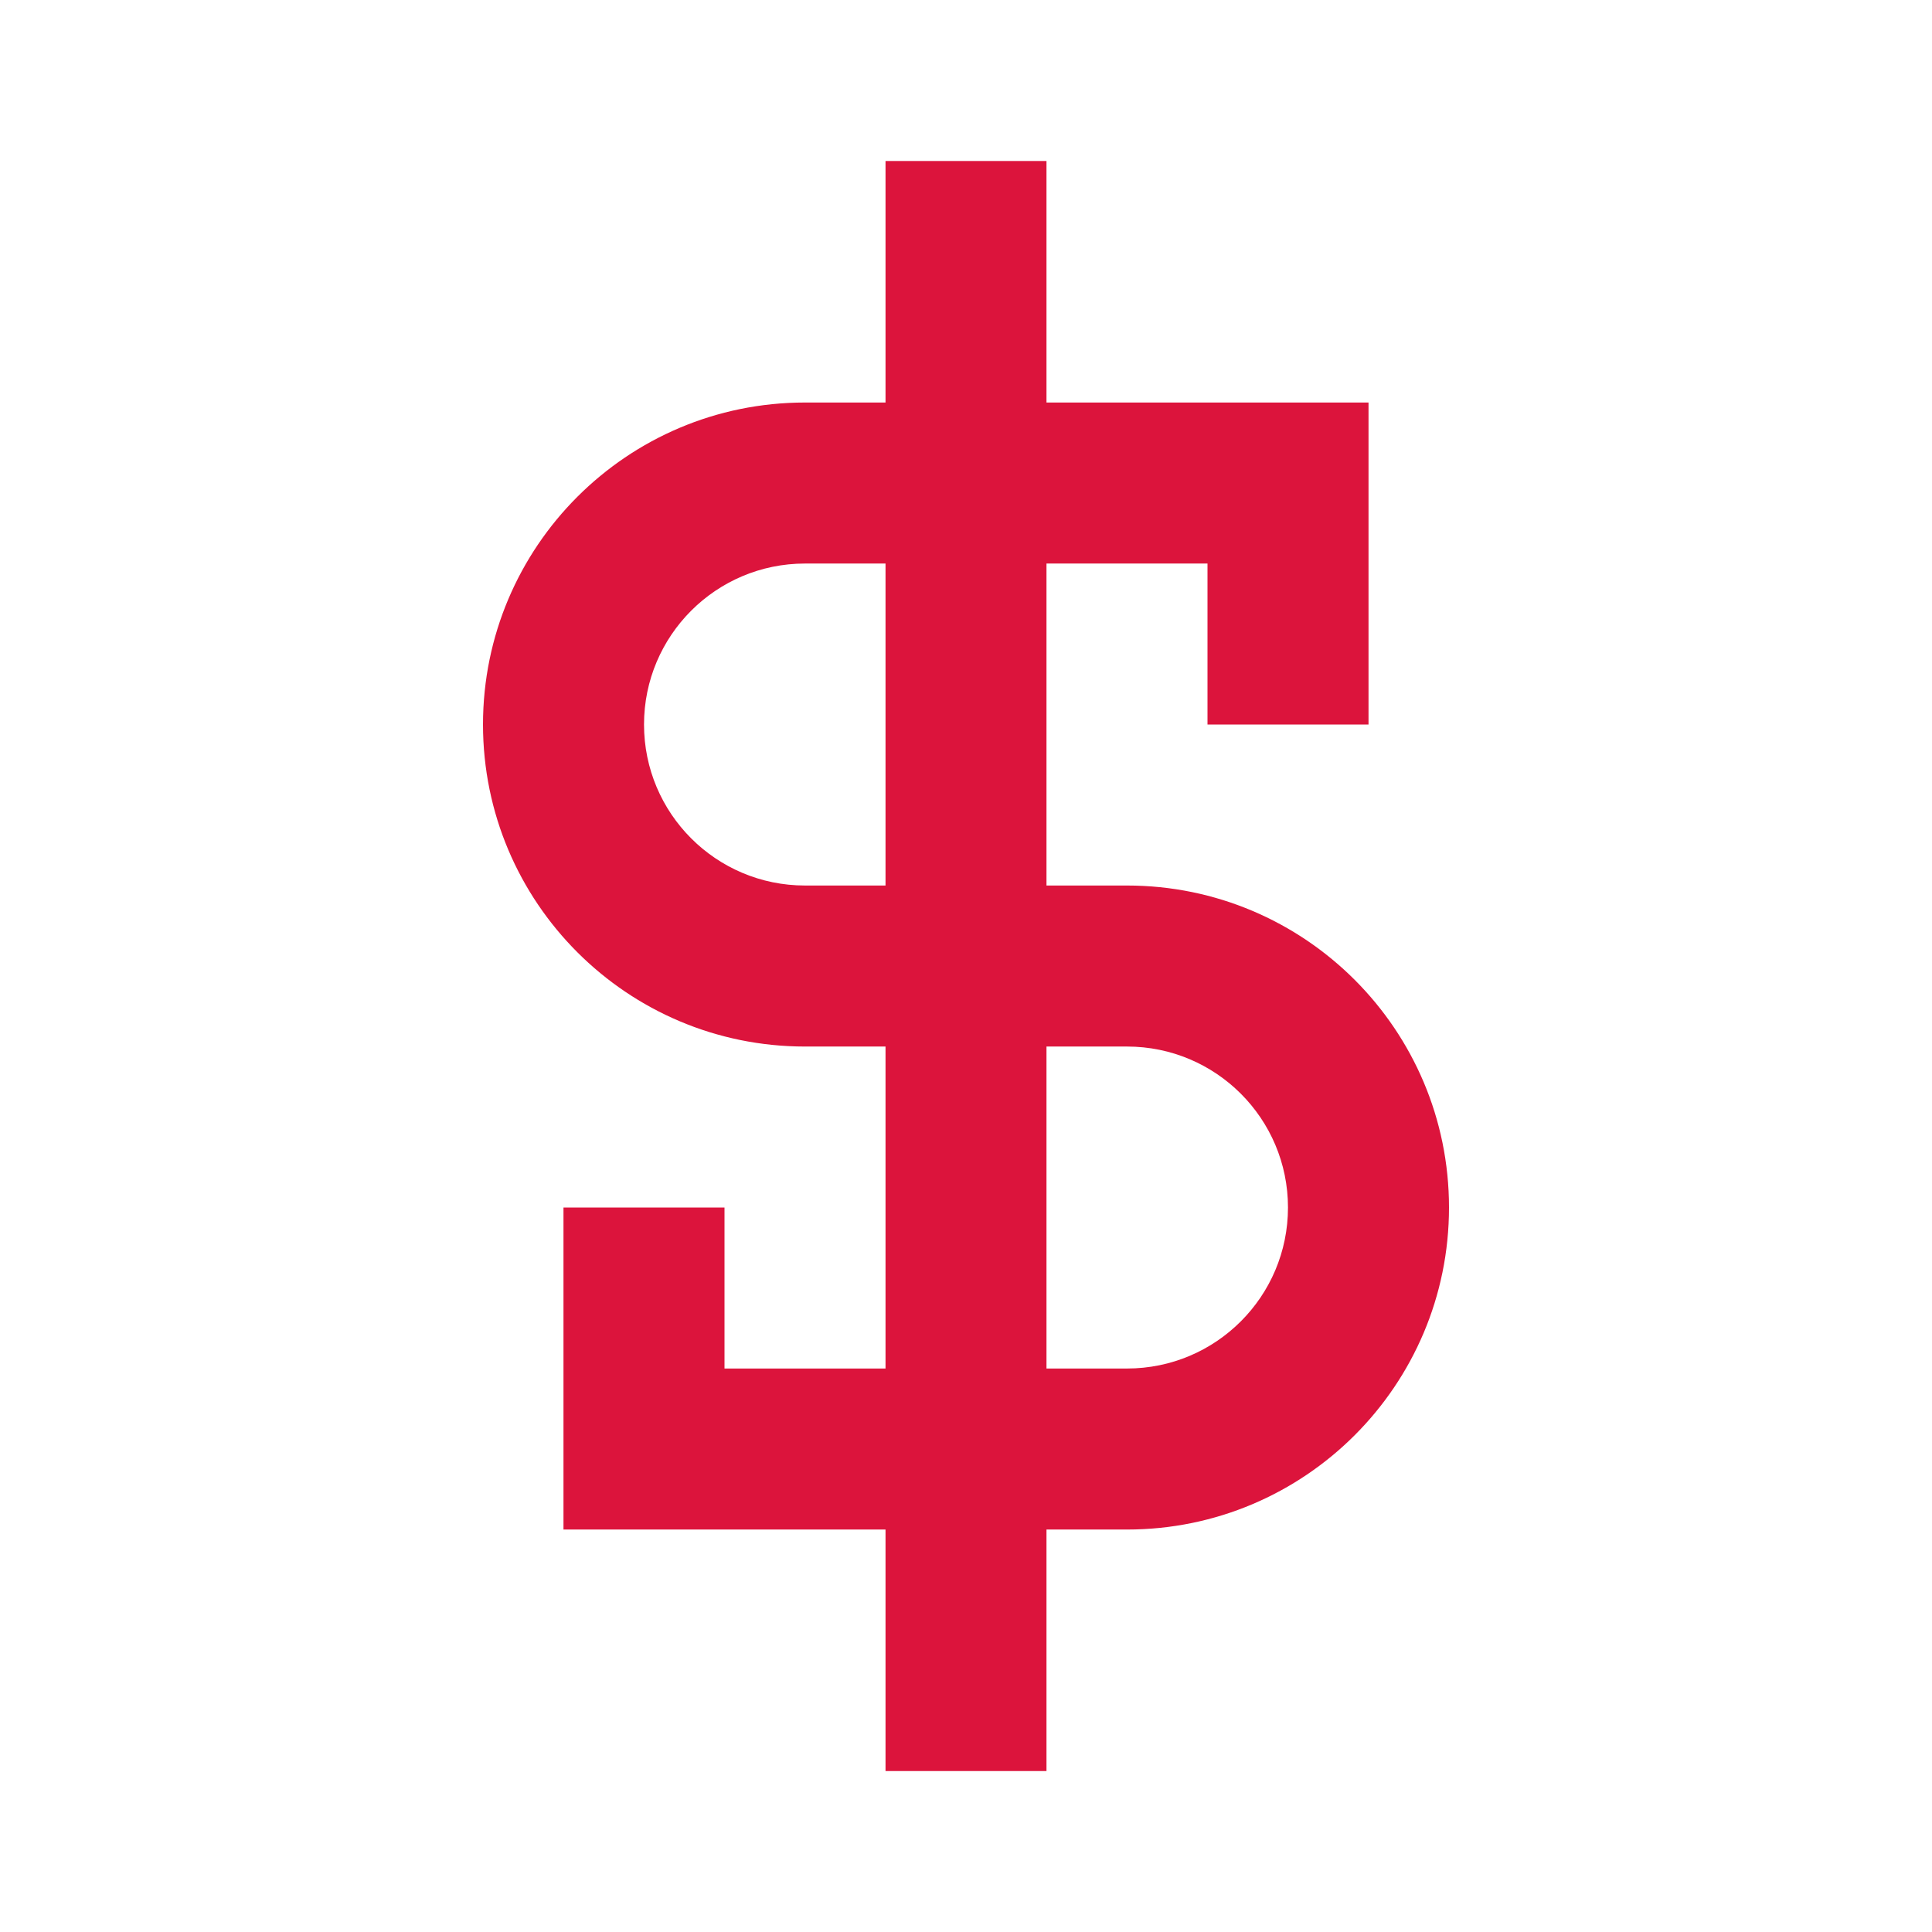 <svg width="32" height="32" viewBox="0 0 32 32" fill="none" xmlns="http://www.w3.org/2000/svg">
<path fill-rule="evenodd" clip-rule="evenodd" d="M14.667 25.334V29.334H17.333V25.334H18.667C21.612 25.334 24 22.946 24 20C24 17.055 21.612 14.667 18.667 14.667H17.333V9.334H20V12H22.667V6.667H17.333V2.667H14.667V6.667H13.333C10.388 6.667 8 9.055 8 12C8 14.946 10.388 17.334 13.333 17.334H14.667V22.667H12V20H9.333V25.334H14.667ZM17.333 22.667H18.667C20.139 22.667 21.333 21.473 21.333 20C21.333 18.528 20.139 17.334 18.667 17.334H17.333V22.667ZM14.667 14.667V9.334H13.333C11.861 9.334 10.667 10.528 10.667 12C10.667 13.473 11.861 14.667 13.333 14.667H14.667Z" fill="#DC143C"/>
</svg>
